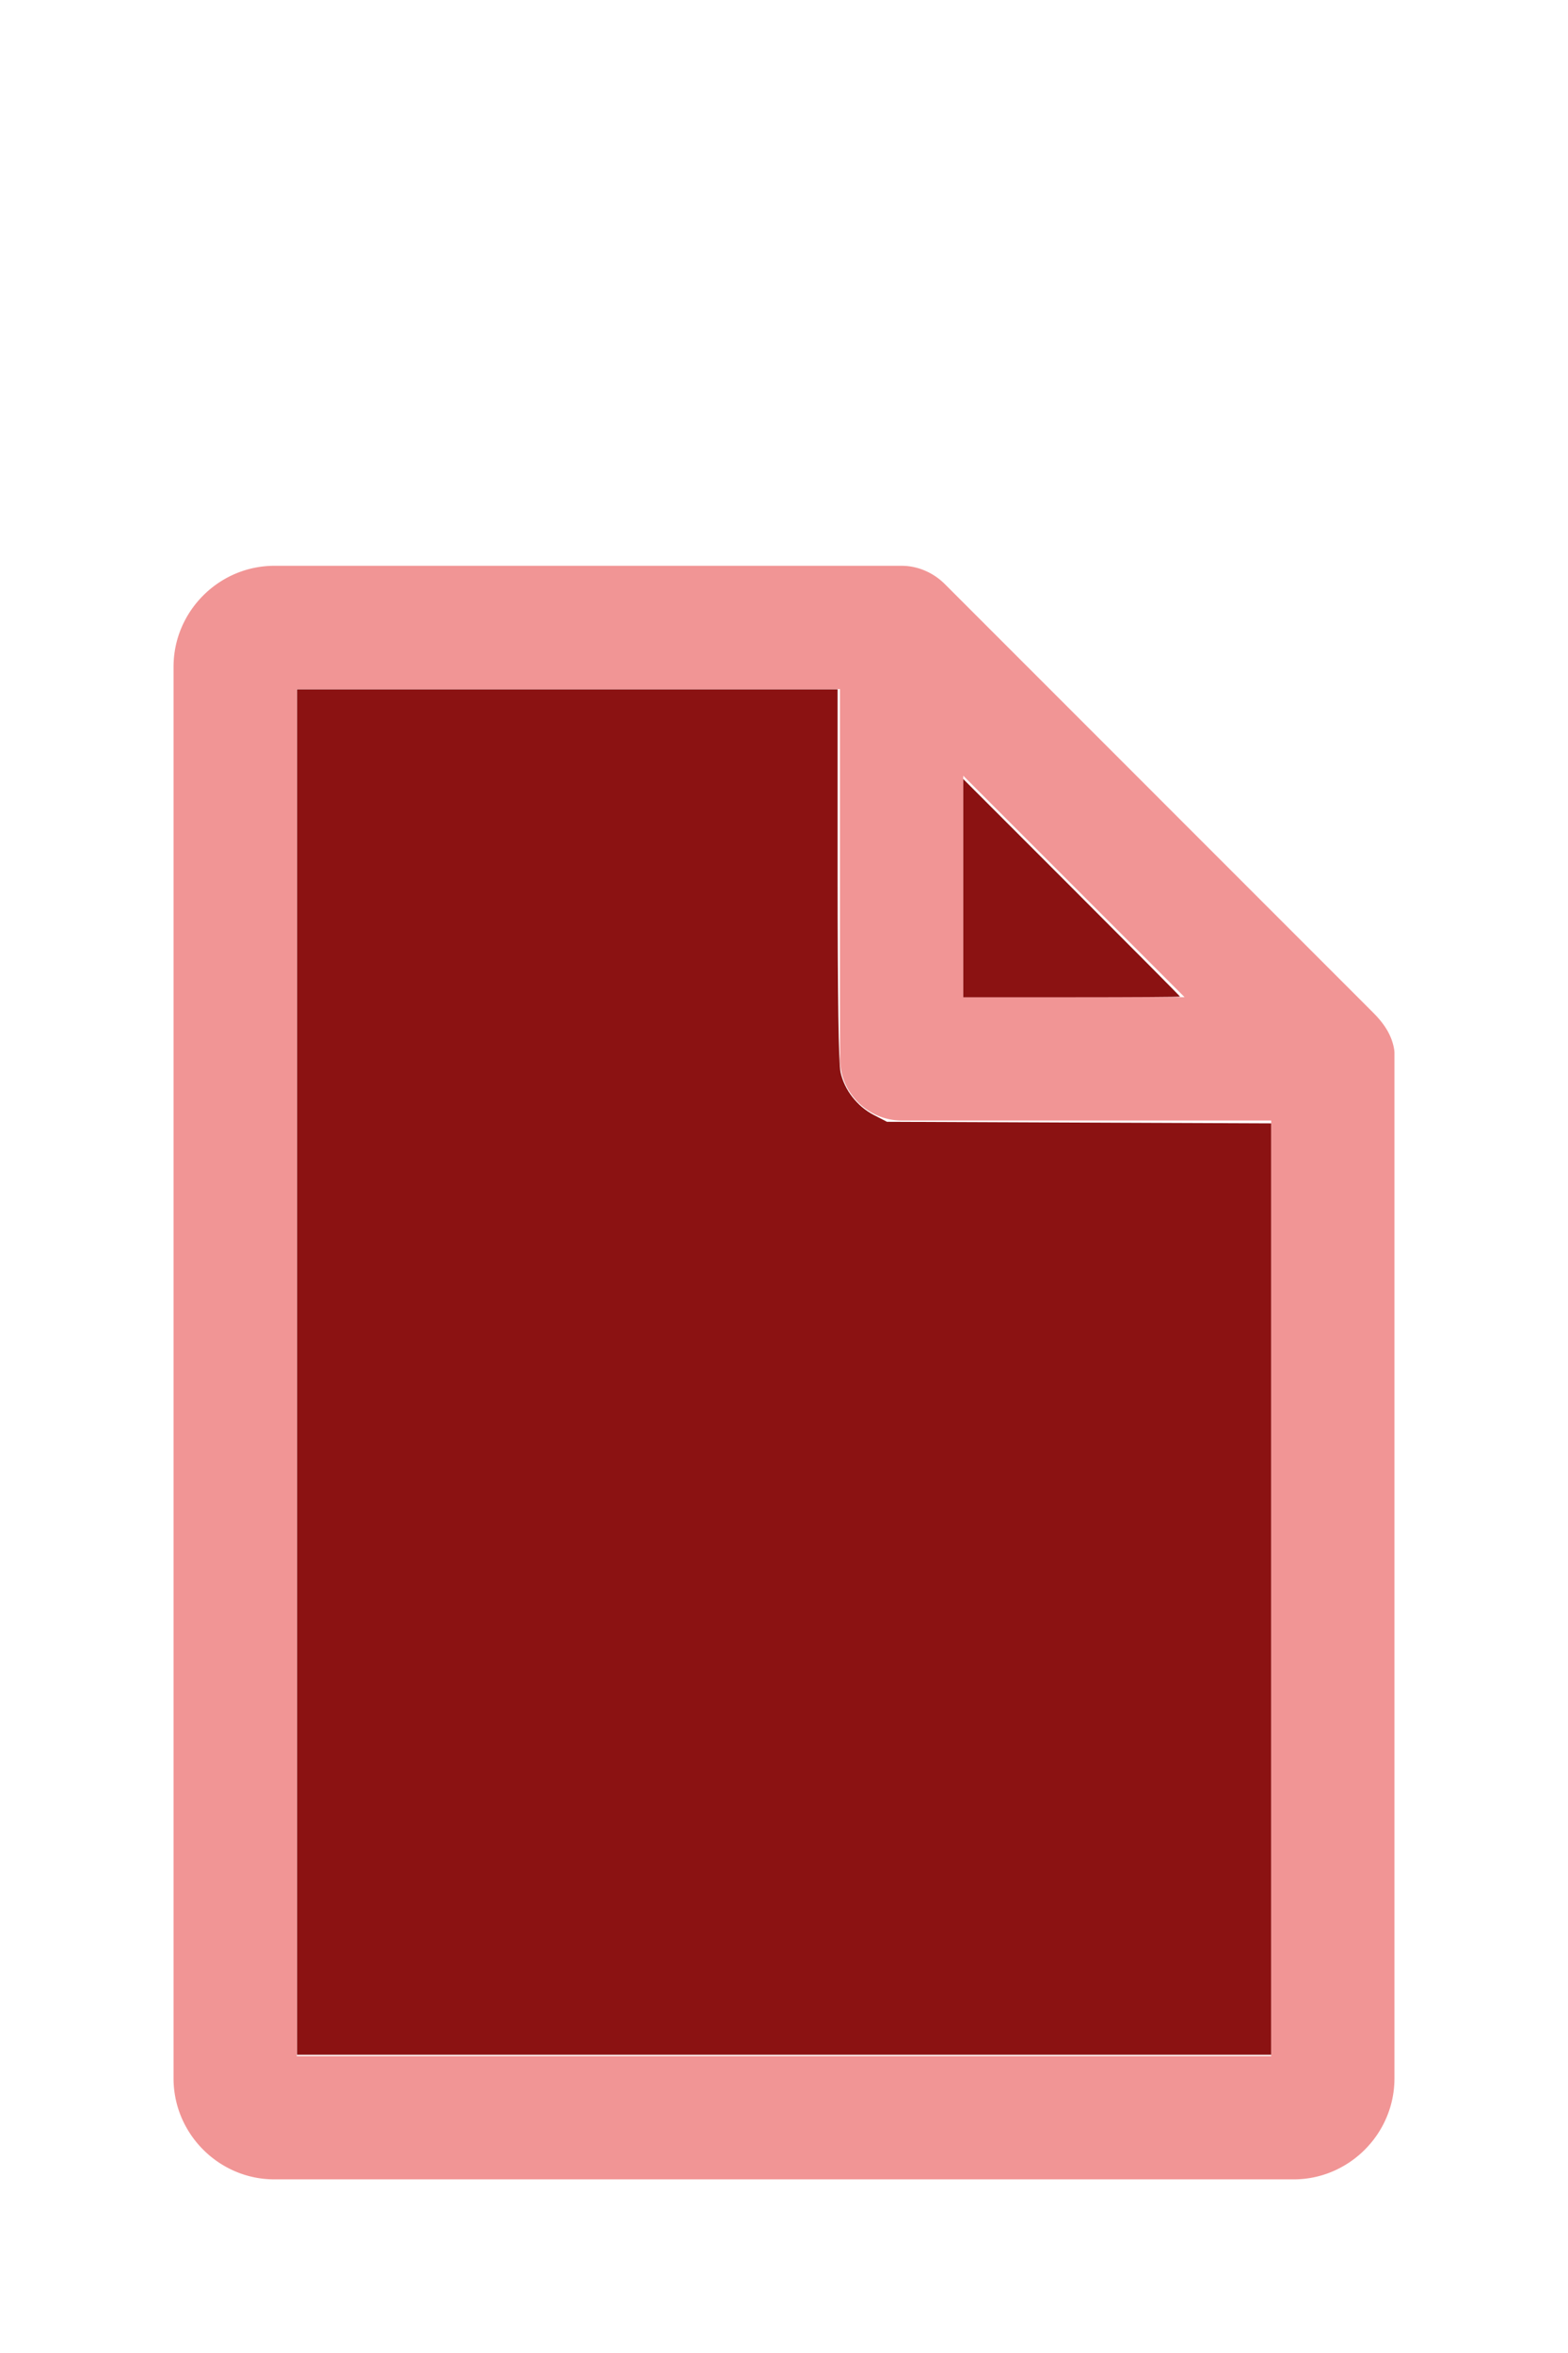 <?xml version="1.0" encoding="UTF-8" standalone="no"?>
<!DOCTYPE svg PUBLIC "-//W3C//DTD SVG 1.1//EN"
 "https://www.w3.org/Graphics/SVG/1.1/DTD/svg11.dtd">
<svg version="1.1" width="16" height="24" viewBox="0 0 80 60" id="doc" xmlns="http://www.w3.org/2000/svg" xmlns:xlink="http://www.w3.org/1999/xlink" xml:space="preserve">
<g style="fill:#F19595">
<path d="m 14,-1.145 c -2.824,0 -5.145,2.32 -5.145,5.145 v 72 c 0,2.824 2.32,5.145 5.145,5.145 h 52 c 2.824,0 5.145,-2.32 5.145,-5.145 V 23.699 a 1.145,1.145 0 0 0 -0.016,-0.188 C 70.978,22.605 70.406,21.99 70.008,21.592 L 48.209,-0.209 C 47.606,-0.812 46.805,-1.145 46,-1.145 Z m 1.145,6.289 H 42.855 V 24 c 0,1.724 1.42,3.145 3.145,3.145 H 64.855 V 74.855 H 15.145 Z m 34,4.418 L 60.438,20.855 H 49.145 Z"/>
</g>
<g style="fill:#8B1212;stroke-width:0">
<path d="M 3.031,13.993 V 7.031 h 2.758 2.758 v 1.883 c 0,1.258 0.01,1.929 0.03,2.022 0.039,0.181 0.169,0.348 0.338,0.436 l 0.136,0.07 1.96,0.008 1.96,0.008 v 4.75 4.75 H 8 3.031 Z" transform="matrix(5,0,0,5,0,-30)" />
<path d="M 9.829,9.058 V 7.946 l 1.106,1.106 c 0.608,0.608 1.106,1.109 1.106,1.113 0,0.004 -0.498,0.007 -1.106,0.007 H 9.829 Z" transform="matrix(5,0,0,5,0,-30)" />
</g>
</svg>
